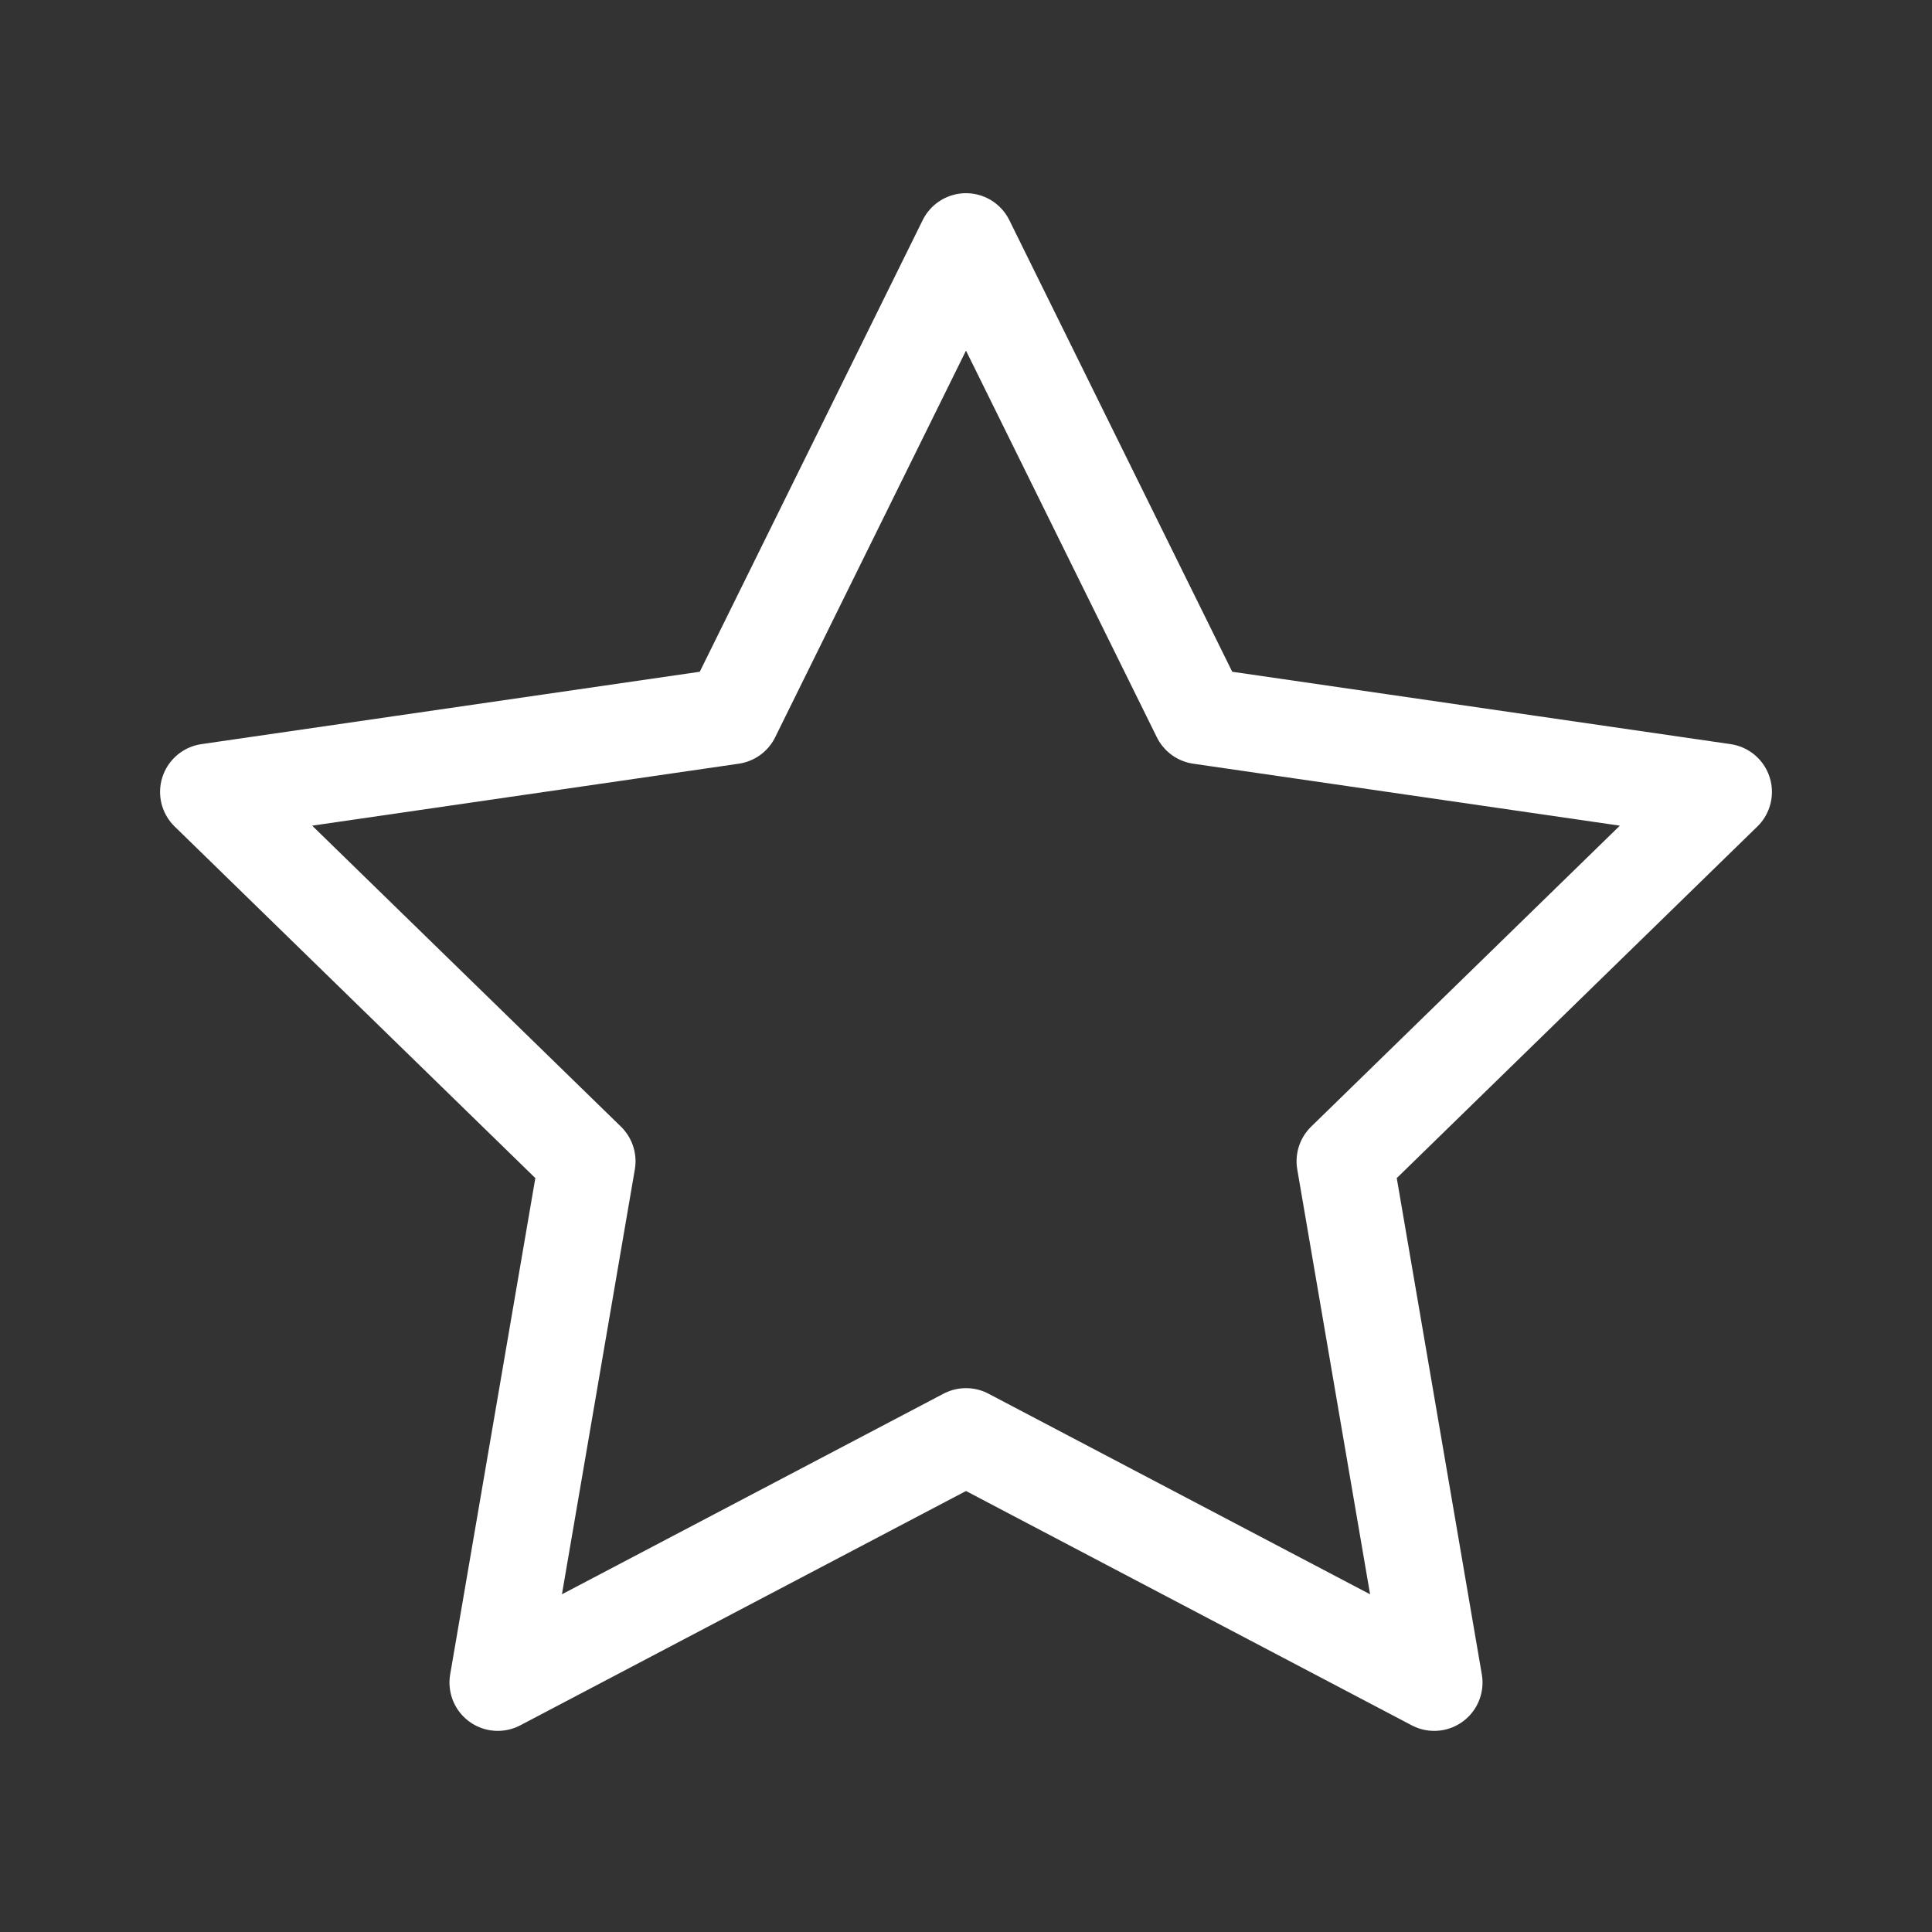 <svg width="20" height="20" viewBox="0 0 20 20" fill="none" xmlns="http://www.w3.org/2000/svg">
    <rect x="0" y="0" width="20" height="20" fill="#333333" stroke="none"/>
    <path fill-rule="evenodd" clip-rule="evenodd"
        d="M10 14.87L5.153 17.418L6.079 12.021L2.157 8.198L7.576 7.411L10 2.5L12.424 7.411L17.843 8.198L13.922 12.021L14.847 17.418L10 14.87Z"
        stroke="white" stroke-linecap="round" stroke-linejoin="round" />
</svg>
    